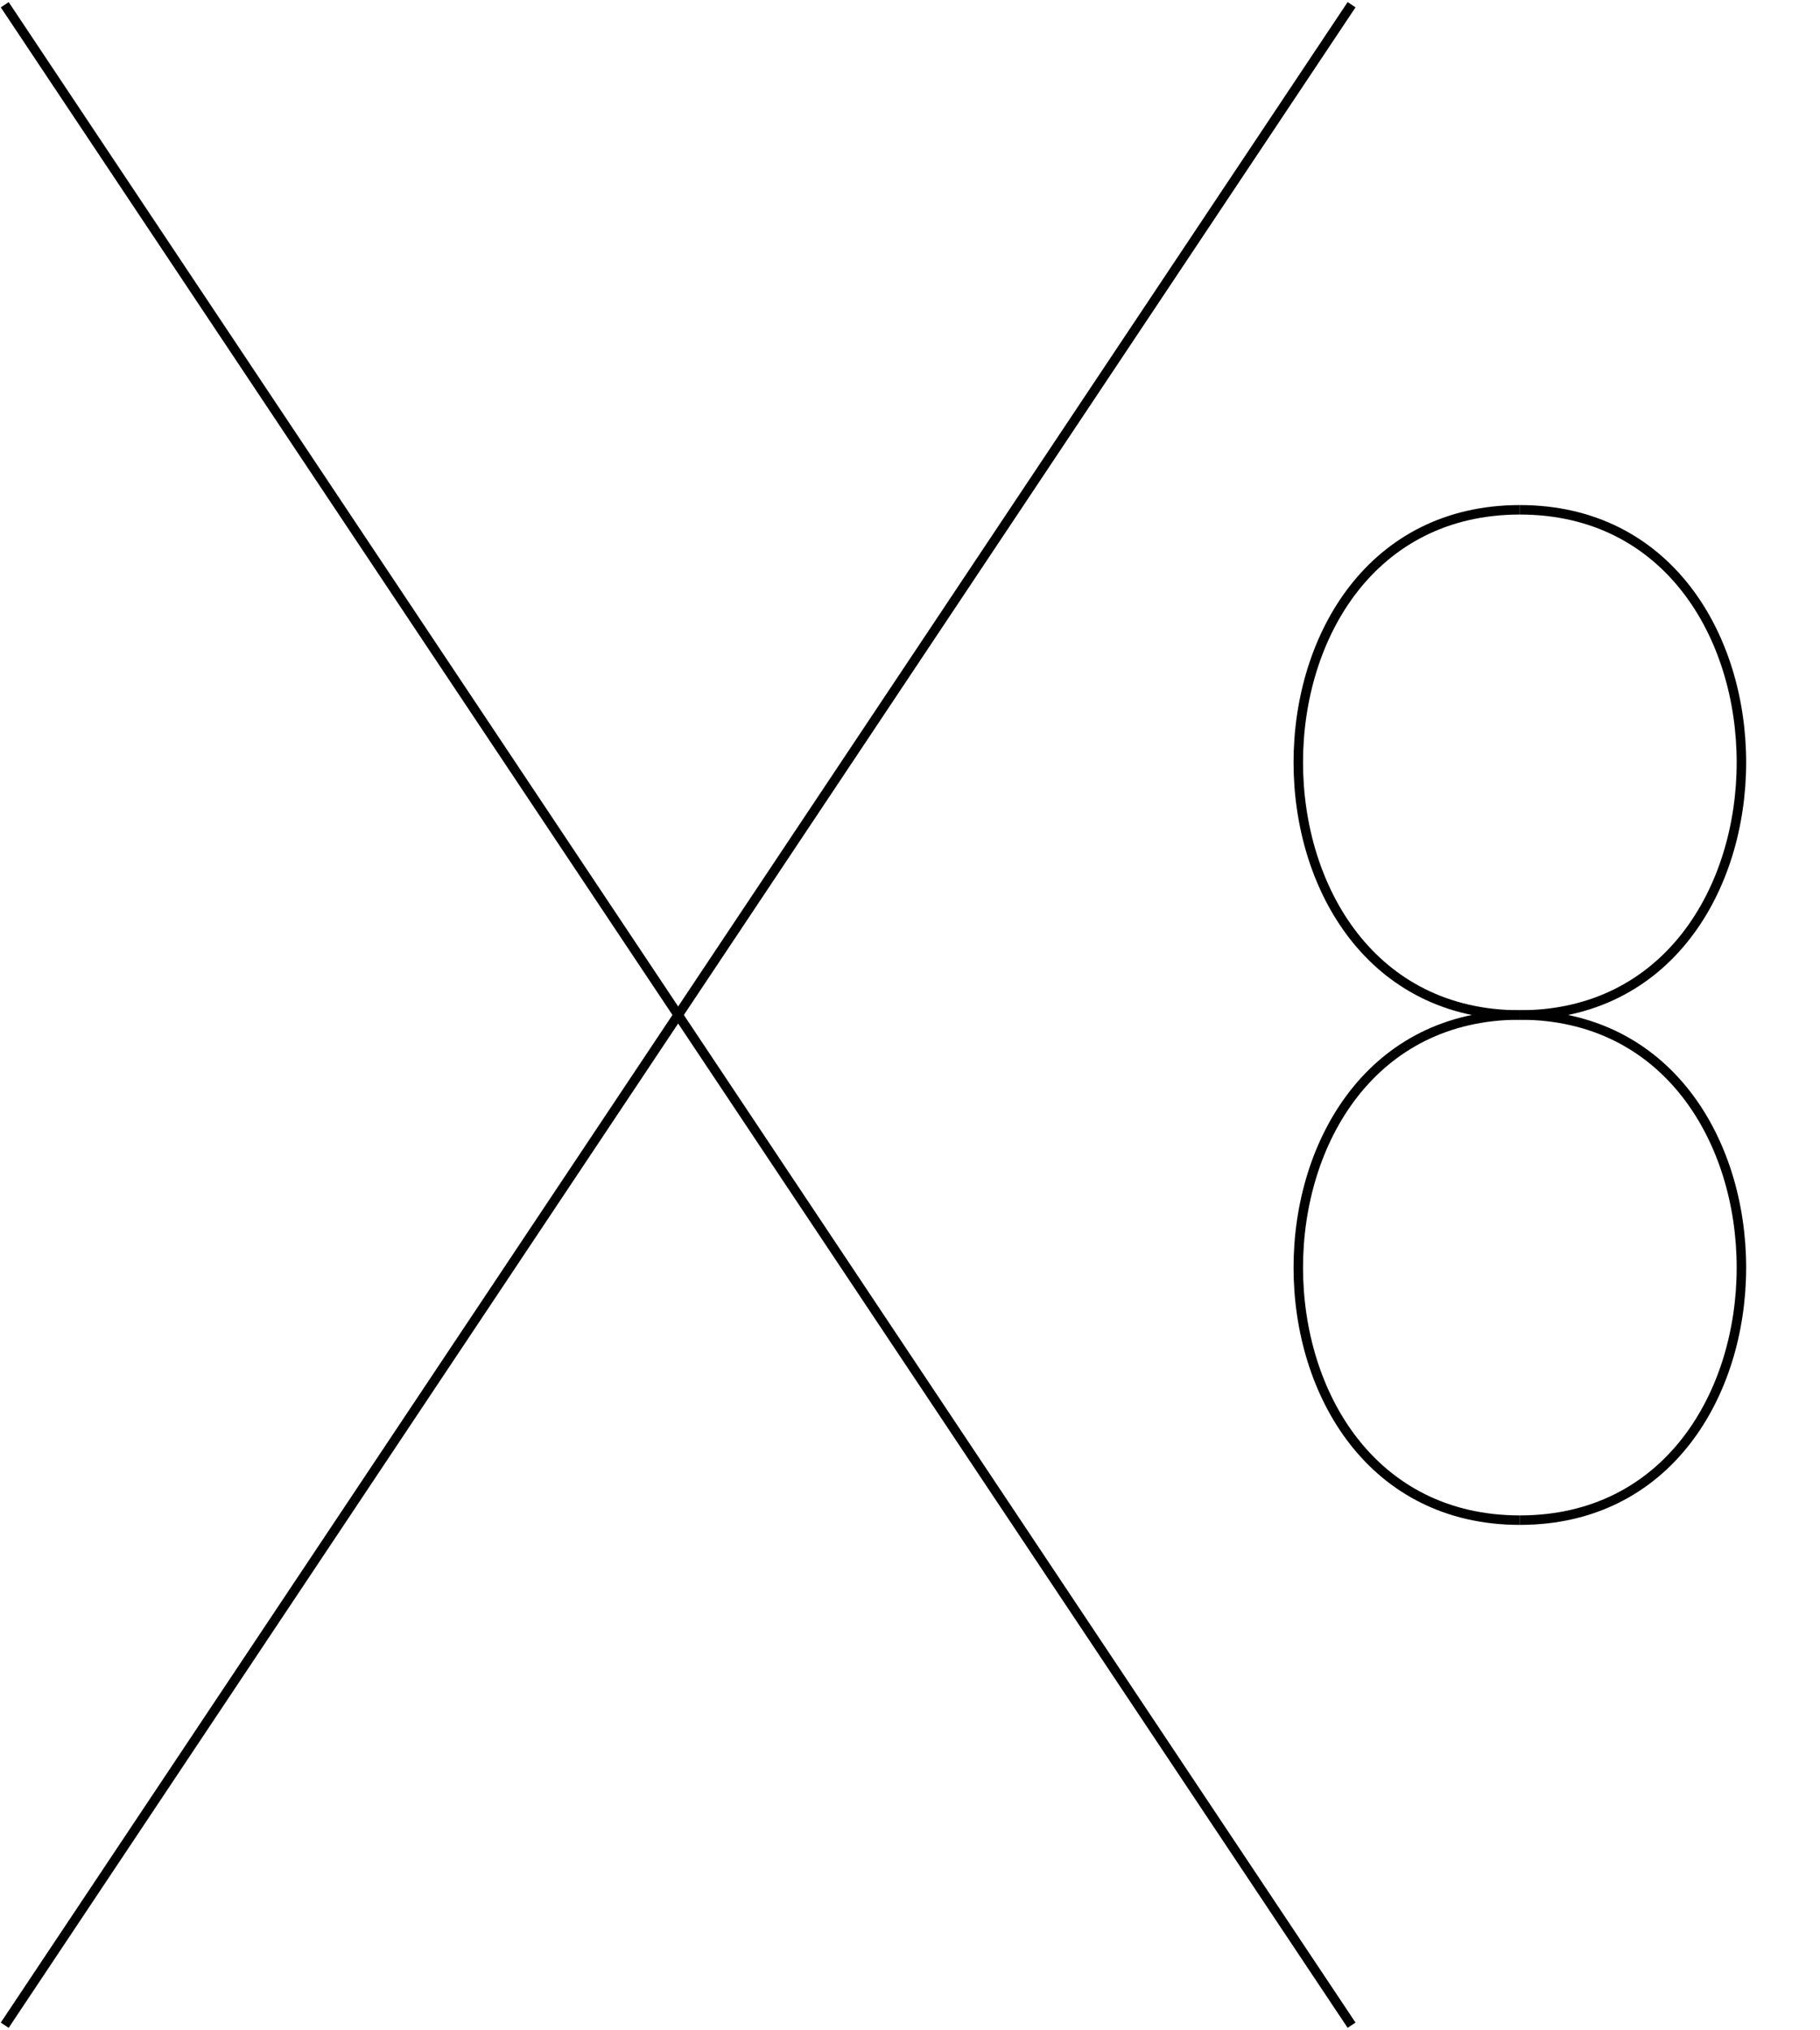<?xml version='1.0' encoding='UTF-8'?>
<!-- This file was generated by dvisvgm 3.4 -->
<svg version='1.1' xmlns='http://www.w3.org/2000/svg' xmlns:xlink='http://www.w3.org/1999/xlink' width='107.259pt' height='119.613pt' viewBox='-0 93.45 107.259 119.613'>
<g id='page3' transform='matrix(1.4 0 0 1.4 0 0)'>
<path d='M.199 66.949L28.547 109.469' stroke='#000' fill='none' stroke-width='.399' stroke-miterlimit='10'/>
<path d='M28.547 109.469L56.895 66.949' stroke='#000' fill='none' stroke-width='.399' stroke-miterlimit='10'/>
<path d='M.199 151.988L28.547 109.469' stroke='#000' fill='none' stroke-width='.399' stroke-miterlimit='10'/>
<path d='M28.547 109.469L56.895 151.988' stroke='#000' fill='none' stroke-width='.399' stroke-miterlimit='10'/>
<path d='M63.98 109.469C51.543 109.469 51.543 88.207 63.98 88.207' stroke='#000' fill='none' stroke-width='.399' stroke-miterlimit='10'/>
<path d='M63.98 109.469C76.414 109.469 76.414 88.207 63.98 88.207' stroke='#000' fill='none' stroke-width='.399' stroke-miterlimit='10'/>
<path d='M63.98 109.469C76.414 109.469 76.414 130.731 63.98 130.731' stroke='#000' fill='none' stroke-width='.399' stroke-miterlimit='10'/>
<path d='M63.98 109.469C51.543 109.469 51.543 130.731 63.98 130.731' stroke='#000' fill='none' stroke-width='.399' stroke-miterlimit='10'/>
</g>
</svg>